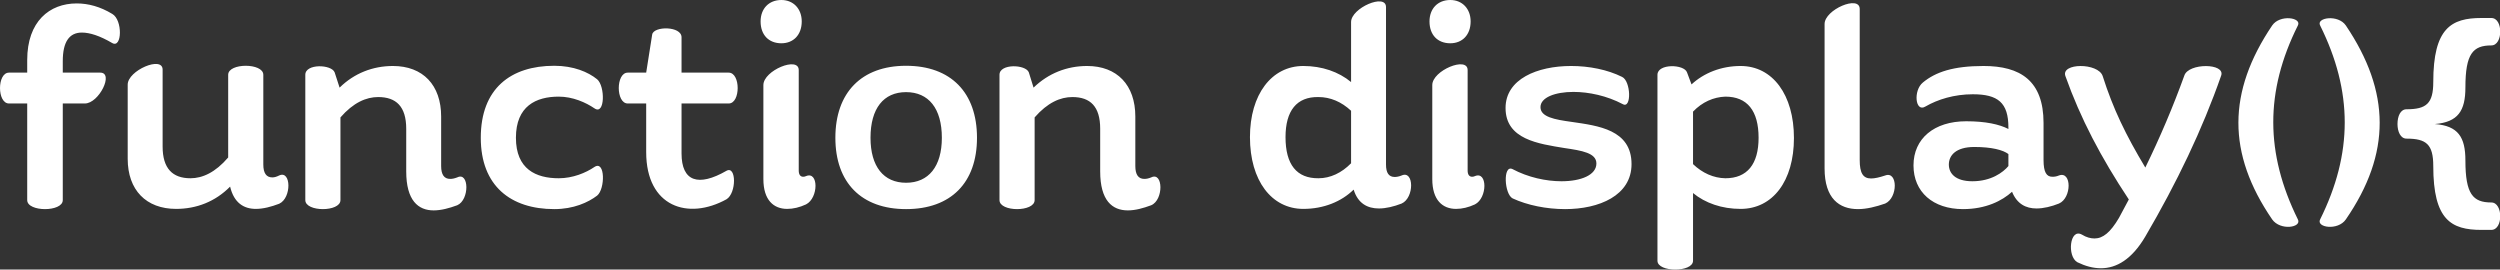 <svg data-v-423bf9ae="" xmlns="http://www.w3.org/2000/svg" viewBox="0 0 556.469 60" class="font"><rect x="0" y="0" width="556.469" height="60" fill="#333333" stroke="none"/><!----><!----><!----><g data-v-423bf9ae="" id="418059b3-f434-4e6b-82b5-bc8d3d7cbae9" fill="white" transform="matrix(4.769,0,0,4.769,-1.335,-1.383)"><path d="M5.52 0.94C4.96 0.60 4.40 0.45 3.86 0.45C2.59 0.45 1.55 1.29 1.55 3.09L1.55 3.68L0.70 3.68C0.14 3.68 0.14 5.12 0.70 5.12L1.55 5.12L1.55 9.63C1.55 10.19 3.21 10.19 3.21 9.63L3.21 5.12L4.24 5.12C4.90 5.12 5.61 3.68 4.96 3.68L3.21 3.68L3.21 3.14C3.21 2.25 3.51 1.81 4.10 1.81C4.47 1.81 4.94 1.96 5.52 2.30C5.98 2.56 6.01 1.22 5.52 0.94ZM13.31 8.48C13.19 8.54 13.09 8.57 12.99 8.57C12.71 8.57 12.57 8.37 12.57 7.97L12.57 3.78C12.57 3.22 10.93 3.22 10.93 3.78L10.93 7.64C10.33 8.34 9.73 8.61 9.17 8.61C8.33 8.61 7.87 8.15 7.87 7.13L7.87 3.54C7.87 2.88 6.24 3.58 6.24 4.24L6.24 7.70C6.24 9.16 7.10 10.04 8.50 10.04C9.45 10.04 10.33 9.70 11.02 9.00C11.20 9.76 11.66 10.04 12.22 10.04C12.57 10.04 12.94 9.94 13.31 9.80C13.90 9.53 13.87 8.22 13.31 8.48ZM21.62 8.57C21.49 8.62 21.39 8.64 21.29 8.64C21.01 8.64 20.87 8.44 20.87 8.04L20.87 7.52L20.87 5.73C20.87 4.26 20.02 3.37 18.62 3.37C17.68 3.37 16.81 3.71 16.13 4.38L15.90 3.67C15.76 3.29 14.53 3.25 14.53 3.78L14.53 9.63C14.53 10.19 16.17 10.19 16.17 9.63L16.17 5.77C16.77 5.08 17.37 4.82 17.93 4.82C18.77 4.82 19.24 5.26 19.24 6.30L19.24 7.20L19.24 8.29C19.24 9.65 19.80 10.11 20.52 10.11C20.87 10.11 21.24 10.01 21.62 9.87C22.20 9.62 22.18 8.29 21.62 8.57ZM22.72 6.72C22.72 8.97 24.12 10.05 26.15 10.05C27.05 10.05 27.73 9.74 28.15 9.42C28.53 9.11 28.53 7.76 28.03 8.08C27.62 8.36 27.01 8.61 26.36 8.61C25.30 8.61 24.36 8.19 24.36 6.72C24.36 5.24 25.30 4.80 26.36 4.80C27.01 4.80 27.62 5.07 28.03 5.35C28.52 5.68 28.53 4.31 28.15 3.99C27.73 3.65 27.05 3.36 26.15 3.36C24.12 3.36 22.72 4.42 22.72 6.72ZM34.19 8.26C32.87 9.02 32.09 8.76 32.09 7.45L32.09 5.12L34.29 5.12C34.85 5.12 34.85 3.68 34.29 3.68L32.09 3.68L32.09 2.03C32.09 1.50 30.79 1.50 30.72 1.90L30.44 3.68L29.58 3.68C29.02 3.68 29.02 5.12 29.58 5.12L30.44 5.12L30.44 7.39C30.44 9.95 32.40 10.58 34.19 9.59C34.66 9.30 34.65 8.01 34.19 8.26ZM36.75 2.31C37.31 2.31 37.70 1.92 37.70 1.29C37.70 0.70 37.31 0.29 36.75 0.29C36.16 0.29 35.78 0.70 35.78 1.29C35.78 1.92 36.16 2.31 36.75 2.31ZM37.90 8.51C37.86 8.53 37.81 8.54 37.77 8.54C37.63 8.54 37.56 8.43 37.56 8.25L37.56 3.56C37.56 2.90 35.91 3.58 35.91 4.26L35.91 8.65C35.91 9.63 36.39 10.04 37.02 10.04C37.30 10.04 37.60 9.97 37.90 9.83C38.49 9.53 38.49 8.26 37.90 8.51ZM42.57 10.05C44.66 10.05 45.88 8.82 45.88 6.72C45.88 4.61 44.66 3.36 42.57 3.36C40.49 3.36 39.27 4.61 39.27 6.72C39.27 8.82 40.49 10.05 42.57 10.05ZM42.57 8.82C41.52 8.82 40.91 8.06 40.91 6.72C40.91 5.35 41.52 4.59 42.57 4.59C43.62 4.59 44.24 5.35 44.24 6.72C44.24 8.06 43.62 8.82 42.57 8.82ZM54.01 8.57C53.89 8.62 53.79 8.64 53.69 8.64C53.41 8.64 53.27 8.44 53.27 8.04L53.27 7.52L53.27 5.73C53.27 4.26 52.42 3.37 51.02 3.37C50.08 3.37 49.21 3.71 48.52 4.38L48.30 3.67C48.16 3.29 46.93 3.25 46.93 3.78L46.93 9.63C46.93 10.19 48.57 10.19 48.57 9.63L48.57 5.77C49.17 5.08 49.77 4.82 50.33 4.82C51.17 4.82 51.63 5.26 51.63 6.30L51.63 7.20L51.63 8.29C51.63 9.65 52.19 10.11 52.92 10.11C53.27 10.11 53.63 10.01 54.01 9.87C54.60 9.62 54.57 8.29 54.01 8.57ZM65.70 8.48C65.58 8.53 65.46 8.55 65.38 8.55C65.10 8.55 64.97 8.36 64.97 7.97L64.97 7.18L64.97 0.62C64.97-0.04 63.34 0.66 63.34 1.32L63.34 4.12C62.76 3.64 61.98 3.37 61.11 3.37C59.63 3.37 58.62 4.70 58.62 6.69C58.62 8.72 59.63 10.04 61.11 10.04C62.06 10.04 62.89 9.70 63.46 9.14C63.66 9.79 64.11 10.02 64.64 10.02C64.97 10.02 65.34 9.93 65.70 9.79C66.30 9.52 66.28 8.22 65.70 8.48ZM61.82 8.61C60.80 8.62 60.28 7.97 60.28 6.69C60.28 5.46 60.80 4.80 61.82 4.82C62.37 4.82 62.89 5.04 63.34 5.46L63.34 7.91C62.90 8.36 62.37 8.61 61.82 8.61ZM67.97 2.31C68.53 2.31 68.92 1.92 68.92 1.29C68.92 0.70 68.53 0.29 67.97 0.29C67.38 0.29 67.00 0.70 67.00 1.29C67.00 1.92 67.38 2.31 67.97 2.31ZM69.12 8.51C69.08 8.53 69.03 8.54 68.99 8.54C68.85 8.54 68.78 8.43 68.78 8.25L68.78 3.56C68.78 2.90 67.13 3.58 67.13 4.26L67.13 8.65C67.13 9.63 67.61 10.04 68.24 10.04C68.52 10.04 68.82 9.97 69.12 9.83C69.71 9.53 69.71 8.26 69.12 8.51ZM72.18 5.29C72.18 4.84 72.86 4.58 73.72 4.58C74.44 4.58 75.28 4.76 76.02 5.15C76.44 5.39 76.40 4.07 75.99 3.88C75.31 3.54 74.45 3.37 73.61 3.37C72.03 3.37 70.55 3.98 70.55 5.33C70.55 6.80 72.09 7 73.30 7.20C74.12 7.32 74.79 7.43 74.79 7.92C74.79 8.46 74.07 8.75 73.16 8.75C72.44 8.75 71.60 8.57 70.87 8.18C70.42 7.97 70.49 9.35 70.88 9.55C71.57 9.87 72.46 10.05 73.33 10.05C74.91 10.05 76.43 9.42 76.43 7.95C76.43 6.34 74.87 6.16 73.64 5.98C72.84 5.87 72.18 5.75 72.18 5.29ZM81.52 3.37C80.61 3.37 79.80 3.70 79.23 4.23L79.02 3.67C78.89 3.28 77.64 3.25 77.64 3.78L77.64 12.46C77.64 13.01 79.30 13.01 79.30 12.46L79.30 9.30C79.87 9.77 80.65 10.04 81.52 10.04C83.02 10.04 84.01 8.74 84.01 6.73C84.01 4.72 83.02 3.37 81.52 3.37ZM80.81 8.61C80.26 8.60 79.74 8.37 79.30 7.95L79.30 5.50C79.73 5.05 80.26 4.82 80.81 4.80C81.83 4.80 82.36 5.46 82.36 6.72C82.36 7.95 81.83 8.61 80.81 8.61ZM88.27 8.48C88.00 8.57 87.78 8.62 87.61 8.62C87.23 8.62 87.08 8.36 87.08 7.76L87.08 0.71C87.08 0.04 85.44 0.74 85.44 1.41L85.44 8.15C85.44 9.56 86.13 10.05 87.00 10.05C87.40 10.05 87.84 9.94 88.27 9.79C88.87 9.52 88.86 8.26 88.27 8.48ZM96.38 8.48C96.26 8.53 96.17 8.54 96.07 8.54C95.80 8.54 95.66 8.33 95.66 7.76L95.66 6.03C95.66 4.05 94.57 3.37 92.86 3.37C91.45 3.37 90.62 3.65 90.03 4.14C89.57 4.51 89.67 5.56 90.15 5.26C90.72 4.93 91.49 4.69 92.36 4.69C93.53 4.69 94.02 5.08 94.02 6.24L94.02 6.31C93.59 6.09 92.95 5.95 92.05 5.95C90.55 5.95 89.59 6.76 89.59 8.01C89.59 9.25 90.50 10.05 91.90 10.05C92.97 10.05 93.73 9.66 94.19 9.24C94.42 9.81 94.84 10.02 95.33 10.02C95.66 10.02 96.03 9.93 96.38 9.79C96.98 9.53 96.98 8.26 96.38 8.48ZM92.34 8.75C91.53 8.75 91.24 8.37 91.24 7.97C91.24 7.55 91.56 7.15 92.43 7.15C93.24 7.15 93.77 7.29 94.02 7.48L94.02 8.04C93.77 8.34 93.21 8.75 92.34 8.75ZM102.23 3.82C101.71 5.26 101.09 6.72 100.41 8.11C99.50 6.59 98.91 5.38 98.42 3.84C98.21 3.21 96.46 3.22 96.68 3.84C97.38 5.81 98.34 7.64 99.64 9.60C99.48 9.90 99.33 10.18 99.18 10.46C98.78 11.14 98.43 11.42 98.04 11.42C97.86 11.42 97.66 11.37 97.45 11.24C96.88 10.92 96.75 12.26 97.24 12.53C97.61 12.71 97.97 12.81 98.34 12.81C99.06 12.81 99.78 12.40 100.41 11.33C101.88 8.82 103.07 6.34 103.95 3.82C104.16 3.23 102.42 3.22 102.23 3.82ZM106.33 10.53C106.71 11.07 107.73 10.91 107.53 10.53C106.01 7.45 105.99 4.56 107.53 1.48C107.73 1.11 106.69 0.95 106.33 1.48C104.24 4.58 104.22 7.45 106.33 10.53ZM109.77 10.53C111.89 7.45 111.86 4.58 109.77 1.48C109.41 0.95 108.37 1.11 108.57 1.48C110.10 4.56 110.10 7.45 108.57 10.53C108.37 10.91 109.40 11.07 109.77 10.53ZM116.56 9.74C115.70 9.74 115.35 9.35 115.35 7.78C115.35 6.69 115.01 6.16 113.92 6.08C115.01 5.99 115.35 5.46 115.35 4.37C115.35 2.80 115.70 2.41 116.56 2.41C117.11 2.41 117.12 1.13 116.56 1.13L116.10 1.13C114.69 1.13 113.85 1.60 113.85 4.12C113.85 5.12 113.53 5.39 112.60 5.39C112.32 5.39 112.18 5.71 112.18 6.08C112.18 6.43 112.32 6.76 112.60 6.76C113.53 6.76 113.85 7.03 113.85 8.04C113.85 10.56 114.69 11.02 116.10 11.02L116.56 11.02C117.12 11.02 117.11 9.74 116.56 9.74Z"></path></g><!----><!----></svg>